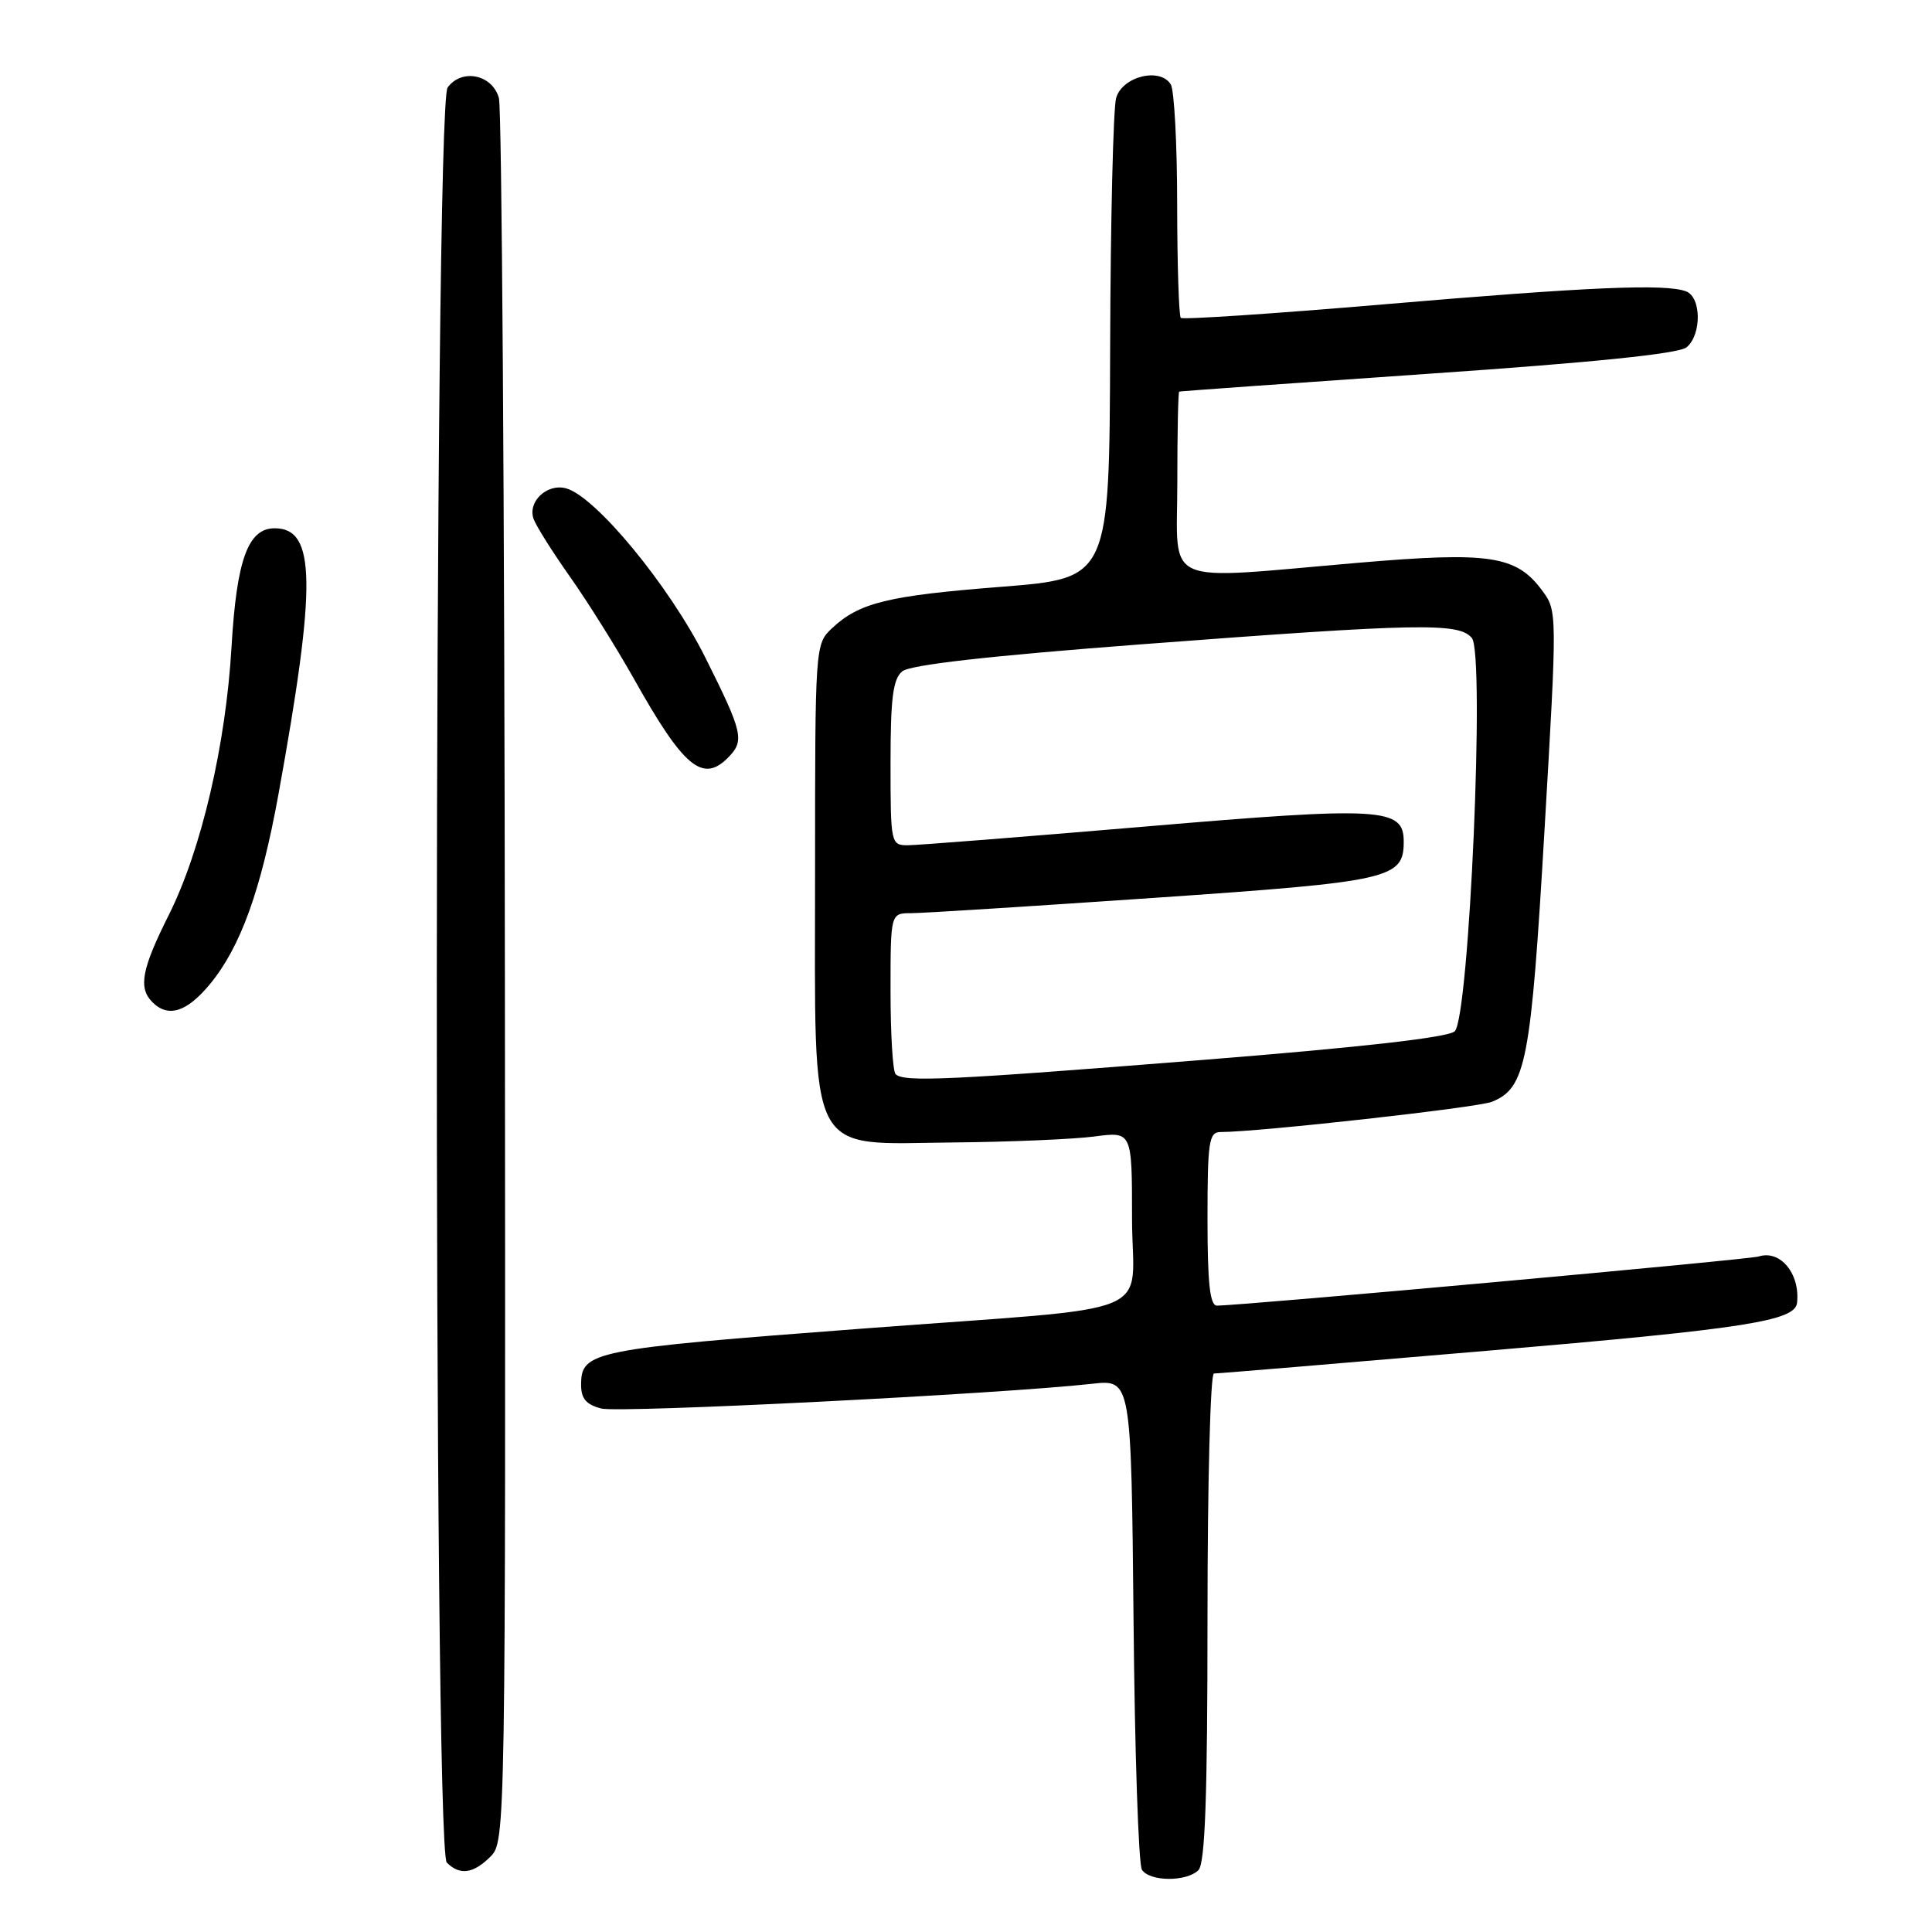 <?xml version="1.0" encoding="UTF-8" standalone="no"?>
<!DOCTYPE svg PUBLIC "-//W3C//DTD SVG 1.1//EN" "http://www.w3.org/Graphics/SVG/1.1/DTD/svg11.dtd" >
<svg xmlns="http://www.w3.org/2000/svg" xmlns:xlink="http://www.w3.org/1999/xlink" version="1.1" viewBox="0 0 256 256">
 <g >
 <path fill="currentColor"
d=" M 158.80 247.80 C 159.68 246.92 160.00 238.09 160.00 214.30 C 160.00 196.53 160.38 182.00 160.85 182.00 C 161.32 182.00 177.64 180.64 197.10 178.98 C 231.27 176.07 237.86 175.04 238.12 172.63 C 238.53 168.76 235.90 165.58 233.04 166.49 C 231.70 166.91 164.68 172.99 161.25 173.00 C 160.32 173.00 160.00 170.03 160.00 161.50 C 160.00 151.28 160.19 150.00 161.73 150.00 C 166.76 150.00 195.82 146.76 197.70 145.99 C 202.20 144.15 202.85 140.80 204.65 110.08 C 206.35 81.07 206.35 80.94 204.33 78.23 C 200.91 73.61 197.38 73.08 180.00 74.57 C 153.53 76.84 156.00 77.93 156.00 64.00 C 156.00 57.40 156.11 51.95 156.25 51.89 C 156.39 51.83 171.23 50.77 189.23 49.53 C 211.15 48.03 222.46 46.87 223.48 46.02 C 225.49 44.35 225.45 39.39 223.42 38.61 C 220.72 37.57 210.51 38.01 183.21 40.34 C 168.75 41.57 156.71 42.37 156.46 42.12 C 156.21 41.87 155.99 35.10 155.98 27.08 C 155.98 19.06 155.59 11.90 155.13 11.17 C 153.68 8.88 148.68 10.15 147.89 13.00 C 147.51 14.38 147.15 29.25 147.10 46.06 C 147.00 76.62 147.00 76.62 132.74 77.75 C 117.63 78.93 113.87 79.85 110.25 83.24 C 108.01 85.34 108.00 85.52 108.00 115.62 C 108.00 154.14 106.67 151.56 126.45 151.38 C 133.93 151.31 142.29 150.95 145.03 150.59 C 150.00 149.93 150.00 149.93 150.00 161.40 C 150.00 174.89 154.62 172.99 114.50 176.03 C 78.32 178.77 77.00 179.04 77.00 183.52 C 77.00 185.34 77.69 186.13 79.69 186.64 C 82.15 187.25 132.44 184.72 144.70 183.36 C 149.89 182.78 149.89 182.78 150.20 214.64 C 150.36 232.16 150.86 247.06 151.31 247.75 C 152.34 249.34 157.23 249.37 158.80 247.80 Z  M 65.00 246.00 C 66.98 244.02 67.00 242.73 66.90 129.75 C 66.85 66.91 66.49 14.38 66.11 13.00 C 65.24 9.86 61.18 9.03 59.31 11.60 C 57.47 14.11 57.37 244.97 59.20 246.80 C 60.93 248.53 62.72 248.28 65.00 246.00 Z  M 27.83 130.39 C 31.88 125.47 34.58 117.99 36.90 105.23 C 41.96 77.33 41.86 70.00 36.40 70.00 C 32.87 70.00 31.36 74.14 30.68 85.68 C 29.93 98.70 26.66 112.67 22.37 121.23 C 18.76 128.43 18.30 130.90 20.20 132.80 C 22.29 134.89 24.76 134.11 27.83 130.39 Z  M 96.43 100.43 C 98.70 98.15 98.48 97.17 93.42 87.05 C 88.68 77.60 78.89 65.73 74.98 64.70 C 72.45 64.04 69.88 66.50 70.71 68.78 C 71.06 69.73 73.25 73.20 75.58 76.50 C 77.91 79.80 81.71 85.88 84.03 90.00 C 90.56 101.64 93.09 103.77 96.43 100.43 Z  M 118.67 142.33 C 118.30 141.97 118.00 137.02 118.00 131.33 C 118.00 121.00 118.00 121.00 120.75 121.00 C 122.26 121.00 136.75 120.08 152.95 118.97 C 184.32 116.82 186.00 116.43 186.00 111.51 C 186.00 107.02 183.15 106.85 151.78 109.52 C 135.71 110.88 121.54 112.00 120.28 112.00 C 118.05 112.00 118.00 111.78 118.00 101.12 C 118.00 92.51 118.32 89.98 119.55 88.96 C 120.59 88.09 131.15 86.90 151.30 85.37 C 188.12 82.58 193.32 82.48 195.03 84.54 C 196.78 86.65 194.69 134.75 192.76 136.65 C 191.93 137.46 180.51 138.76 159.44 140.44 C 125.62 143.14 119.75 143.41 118.67 142.33 Z "/>
</g>
</svg>